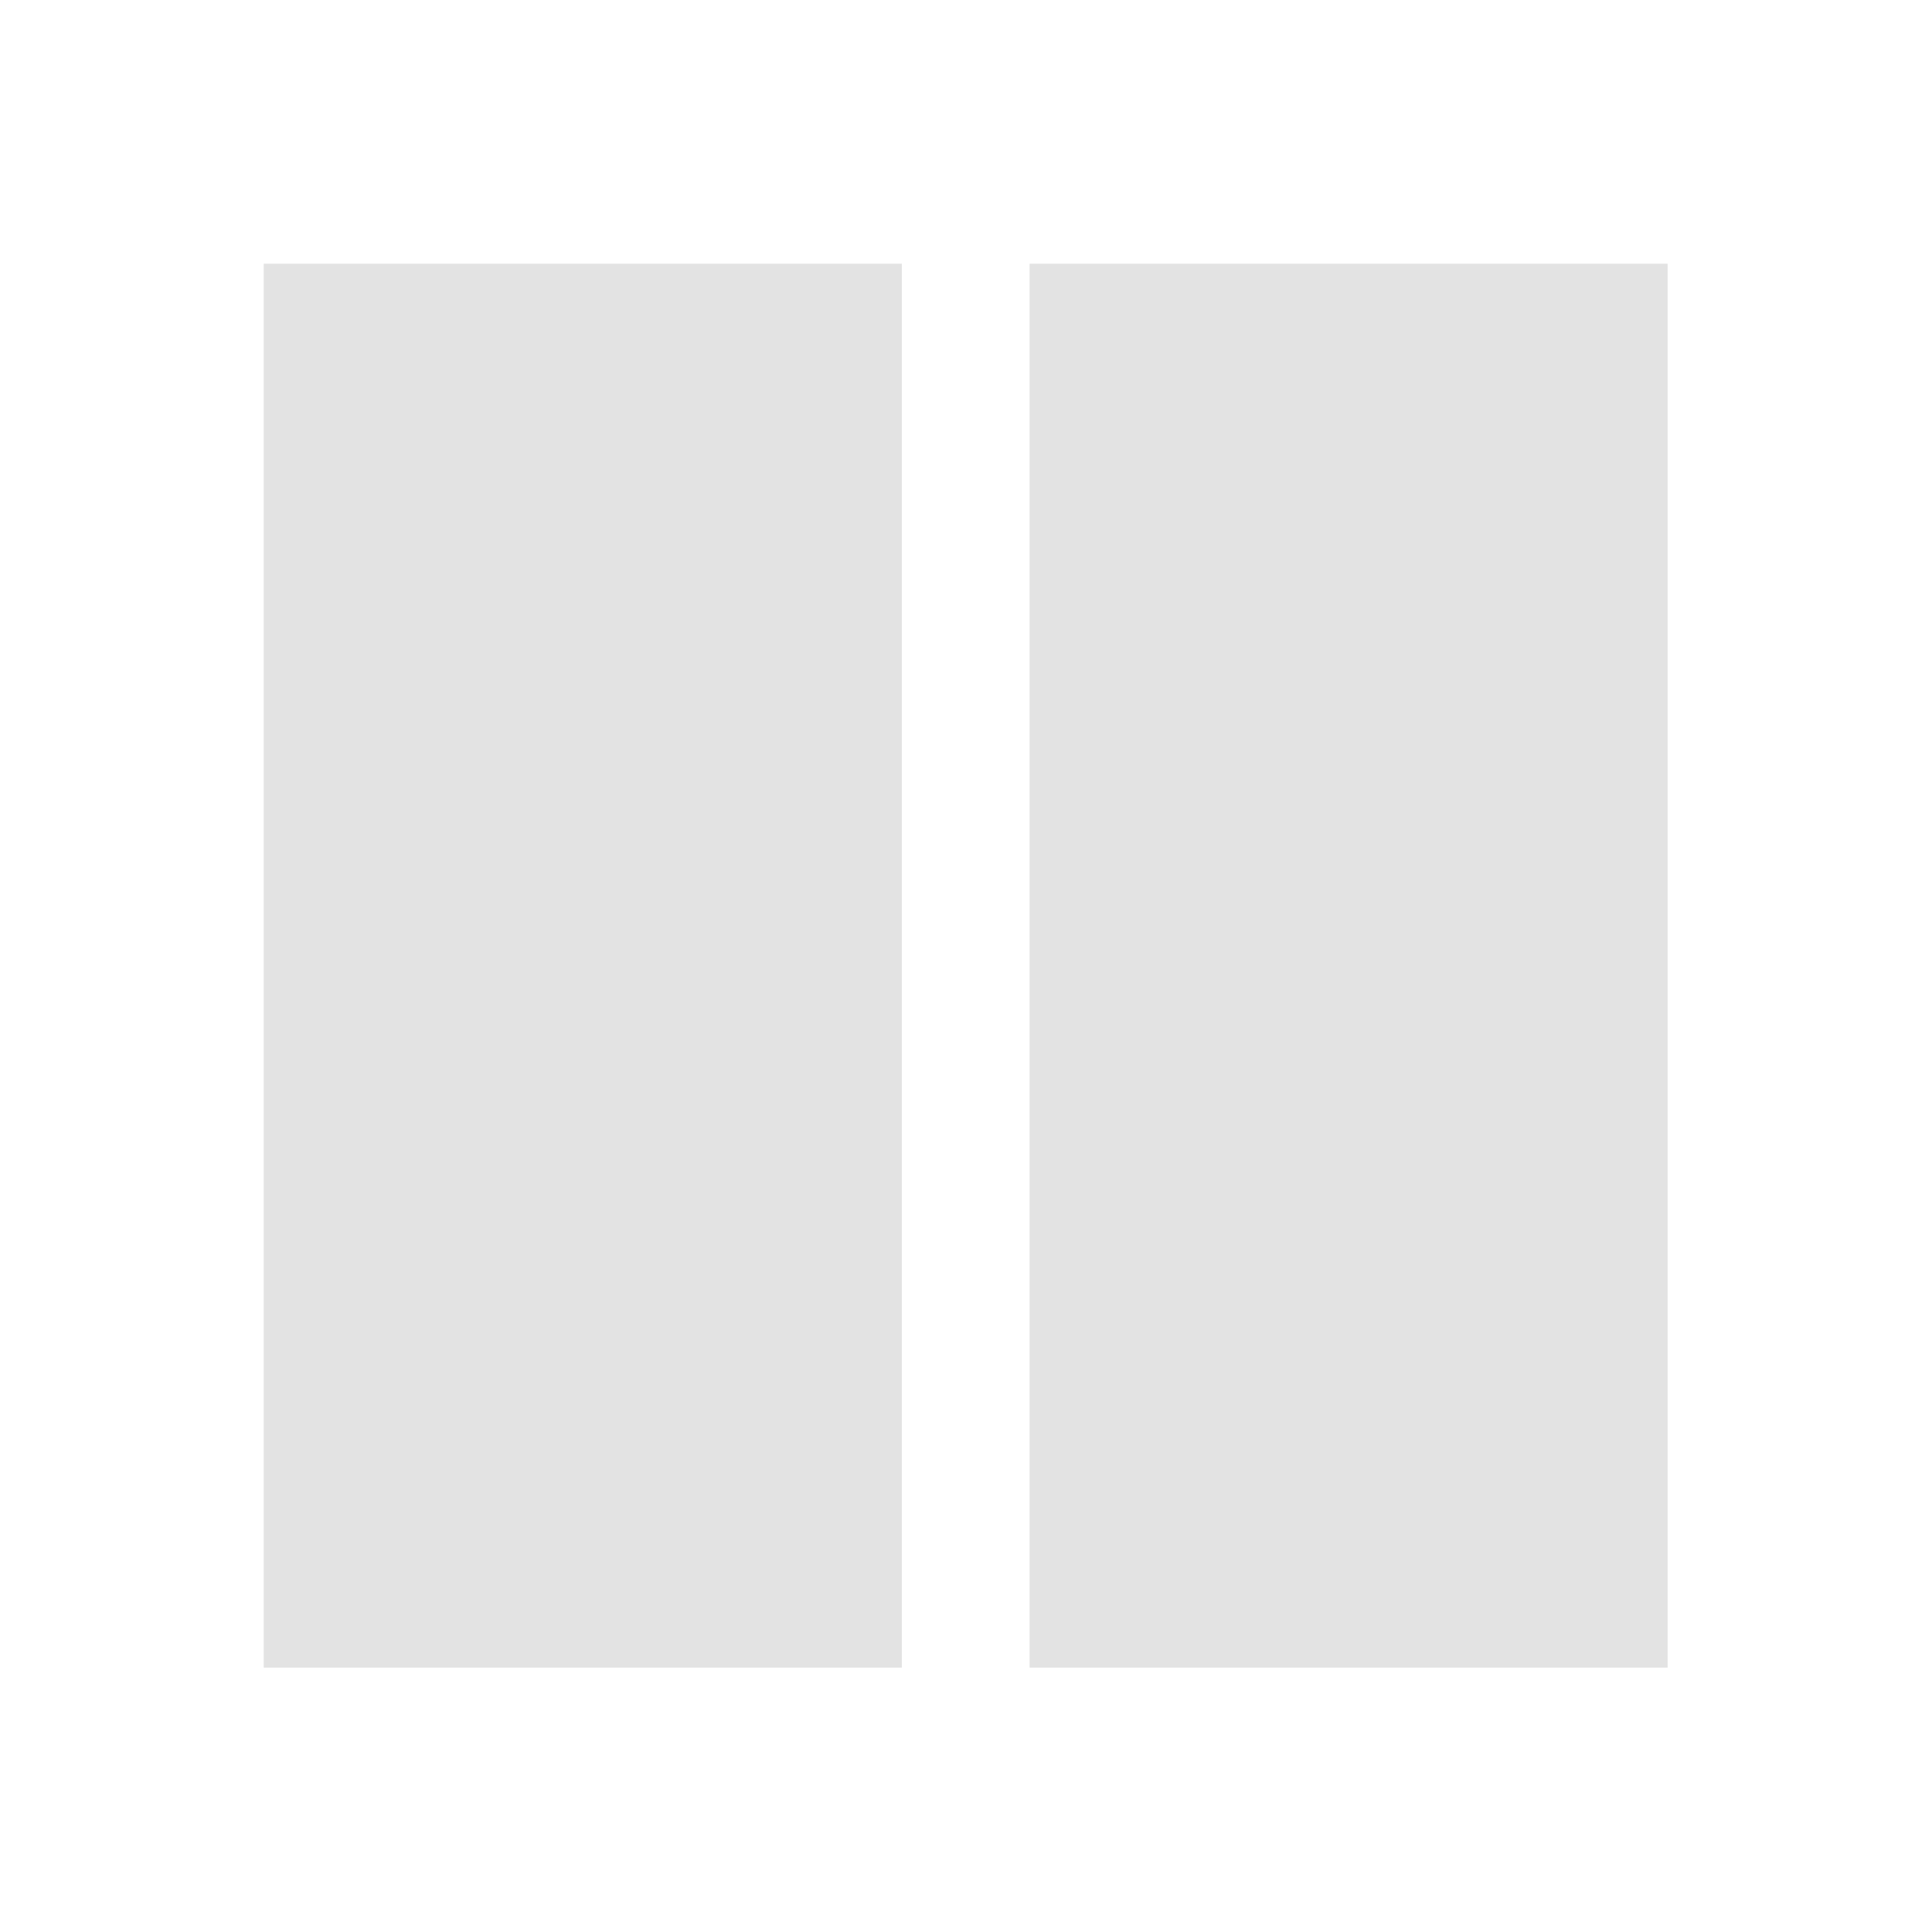 <?xml version="1.0" encoding="UTF-8" standalone="no"?>
<!-- Created with Inkscape (http://www.inkscape.org/) -->

<svg
   xmlns:dc="http://purl.org/dc/elements/1.1/"
   xmlns:cc="http://creativecommons.org/ns#"
   xmlns:rdf="http://www.w3.org/1999/02/22-rdf-syntax-ns#"
   xmlns:svg="http://www.w3.org/2000/svg"
   xmlns="http://www.w3.org/2000/svg"
   xmlns:sodipodi="http://sodipodi.sourceforge.net/DTD/sodipodi-0.dtd"
   xmlns:inkscape="http://www.inkscape.org/namespaces/inkscape"
   width="22"
   height="22"
   viewBox="0 0 5.821 5.821"
   version="1.1"
   id="svg8"
   inkscape:version="0.92+devel (58ef38f81c, 2017-09-13, custom)"
   sodipodi:docname="view-split-left-right.svg">
  <defs
     id="defs2" />
  <sodipodi:namedview
     id="base"
     pagecolor="#002466"
     bordercolor="#ffffff"
     borderopacity="0.29"
     inkscape:pageopacity="1"
     inkscape:pageshadow="2"
     inkscape:zoom="18.681818"
     inkscape:cx="28.63034"
     inkscape:cy="10.138294"
     inkscape:document-units="px"
     inkscape:current-layer="svg8"
     inkscape:document-rotation="0"
     showgrid="false"
     units="px"
     inkscape:showpageshadow="false"
     borderlayer="true"
     inkscape:window-width="1920"
     inkscape:window-height="1027"
     inkscape:window-x="0"
     inkscape:window-y="24"
     inkscape:window-maximized="1"
     inkscape:snap-page="true" />
  <g
     id="g4273"
     inkscape:label="#view-split-left-right"
     transform="matrix(0.545,0,0,0.545,1.323,1.323)"
     style="stroke:none;stroke-width:1.833">
    <rect
       style="fill:none;stroke:none;stroke-width:0.529;stroke-linejoin:round"
       id="rect4275"
       width="10.672"
       height="10.672"
       x="-2.425"
       y="-2.425"
       inkscape:label="#boundary" />
    <path
       style="opacity:0.6;fill:#d0d0d0;stroke:none;stroke-width:1.455;stroke-linejoin:round"
       d="M 2.182,2.182 V 13.818 H 7.471 V 2.182 Z m 6.348,0 V 13.818 H 13.818 V 2.182 Z"
       transform="matrix(0.667,0,0,0.667,-2.425,-2.425)"
       id="rect4269"
       inkscape:connector-curvature="0"
       inkscape:label="#" />
  </g>
</svg>
